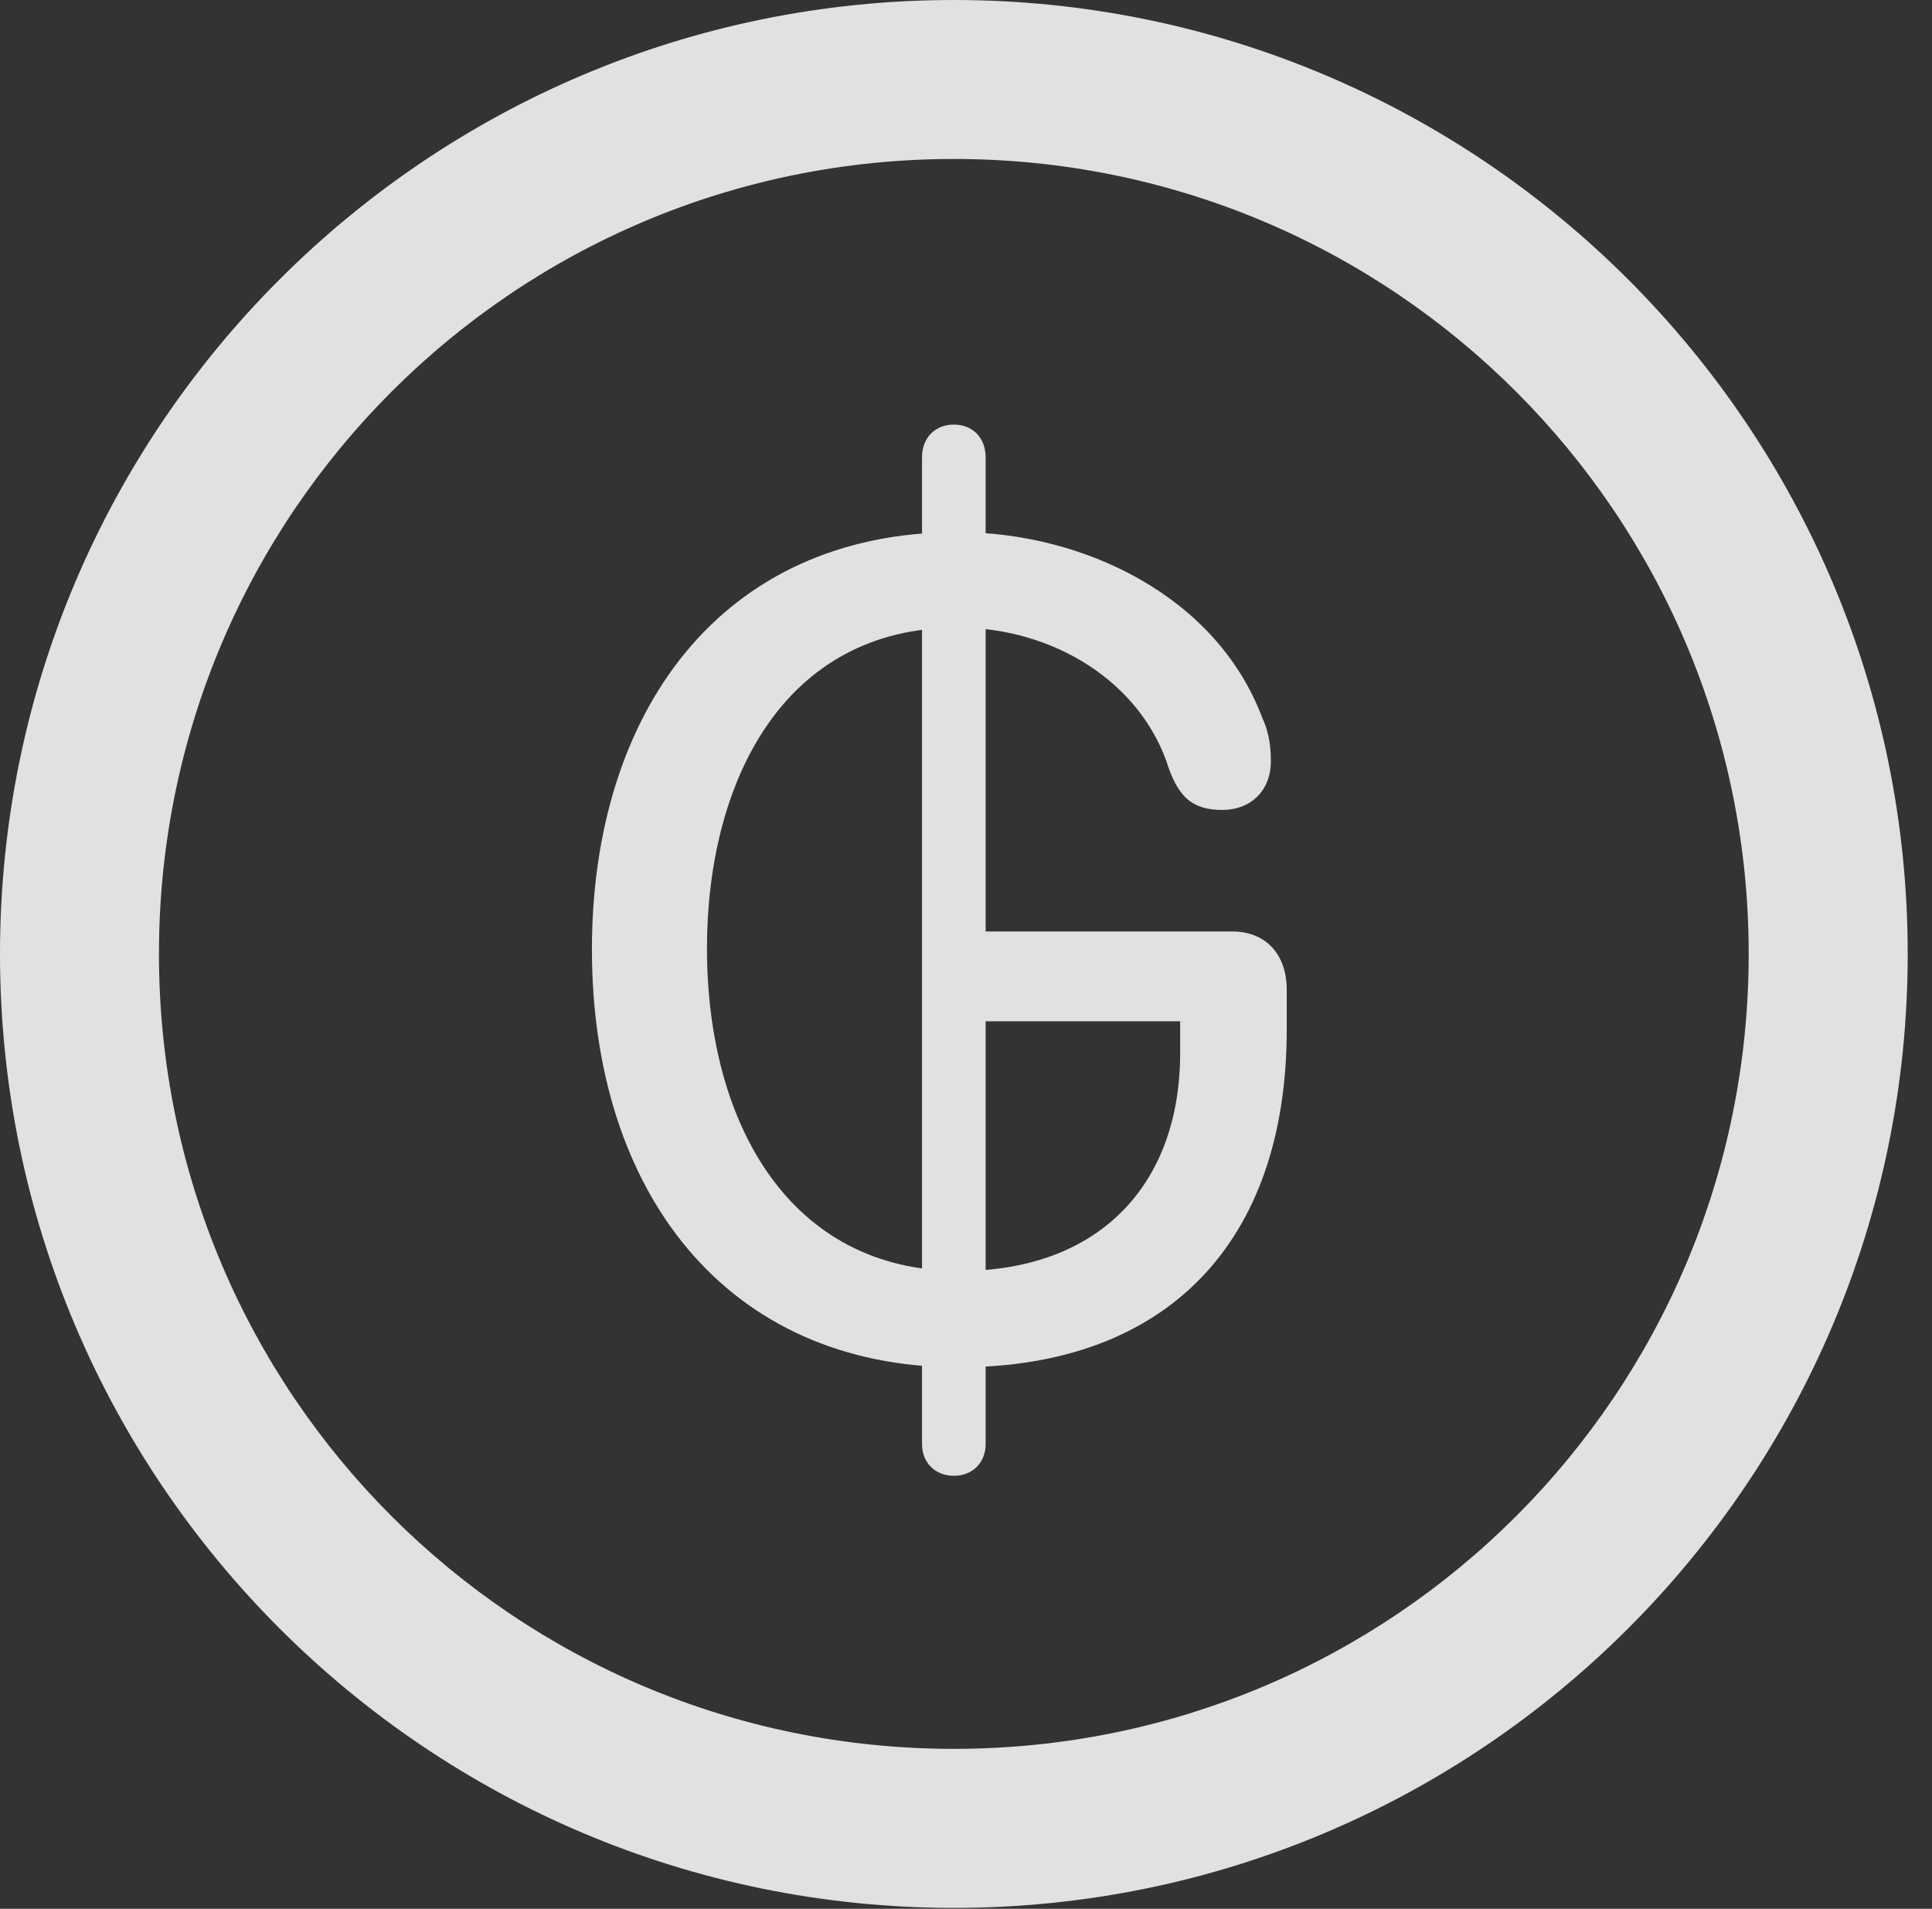 <?xml version="1.0" encoding="UTF-8"?>
<!--Generator: Apple Native CoreSVG 326-->
<!DOCTYPE svg
PUBLIC "-//W3C//DTD SVG 1.1//EN"
       "http://www.w3.org/Graphics/SVG/1.1/DTD/svg11.dtd">
<svg version="1.1" xmlns="http://www.w3.org/2000/svg" xmlns:xlink="http://www.w3.org/1999/xlink" viewBox="0 0 28.246 27.904">
 <rect x="0" y="0" width="28.246" height="27.904" fill="#333333" stroke="none"/>
 <g>
  <rect height="27.904" opacity="0" width="28.246" x="0" y="0"/>
  <path d="M13.945 27.891C21.643 27.891 27.891 21.643 27.891 13.945C27.891 6.248 21.643 0 13.945 0C6.248 0 0 6.248 0 13.945C0 21.643 6.248 27.891 13.945 27.891ZM13.945 25.566C7.52 25.566 2.324 20.371 2.324 13.945C2.324 7.52 7.52 2.324 13.945 2.324C20.371 2.324 25.566 7.52 25.566 13.945C25.566 20.371 20.371 25.566 13.945 25.566Z" fill="white" fill-opacity="0.85"/>
  <path d="M14.014 19.988C17.049 19.988 18.812 18.17 18.812 15.053L18.812 14.465C18.812 13.945 18.498 13.617 18.02 13.617L14.287 13.617L14.287 14.93L17.254 14.93L17.254 15.395C17.254 17.309 16.078 18.58 14.027 18.58C11.553 18.58 10.336 16.434 10.336 13.863C10.336 11.443 11.443 9.174 14 9.174C15.395 9.174 16.693 9.967 17.09 11.238C17.24 11.648 17.432 11.84 17.869 11.84C18.293 11.84 18.58 11.553 18.58 11.129C18.58 10.965 18.566 10.732 18.457 10.5C17.787 8.709 15.832 7.779 14 7.779C10.514 7.779 8.654 10.445 8.654 13.877C8.654 17.432 10.623 19.988 14.014 19.988ZM13.945 21.574C14.219 21.574 14.41 21.383 14.41 21.109L14.41 6.686C14.41 6.398 14.219 6.207 13.945 6.207C13.672 6.207 13.48 6.398 13.48 6.686L13.48 21.109C13.48 21.383 13.672 21.574 13.945 21.574Z" fill="white" fill-opacity="0.85"/>
 </g>
</svg>

